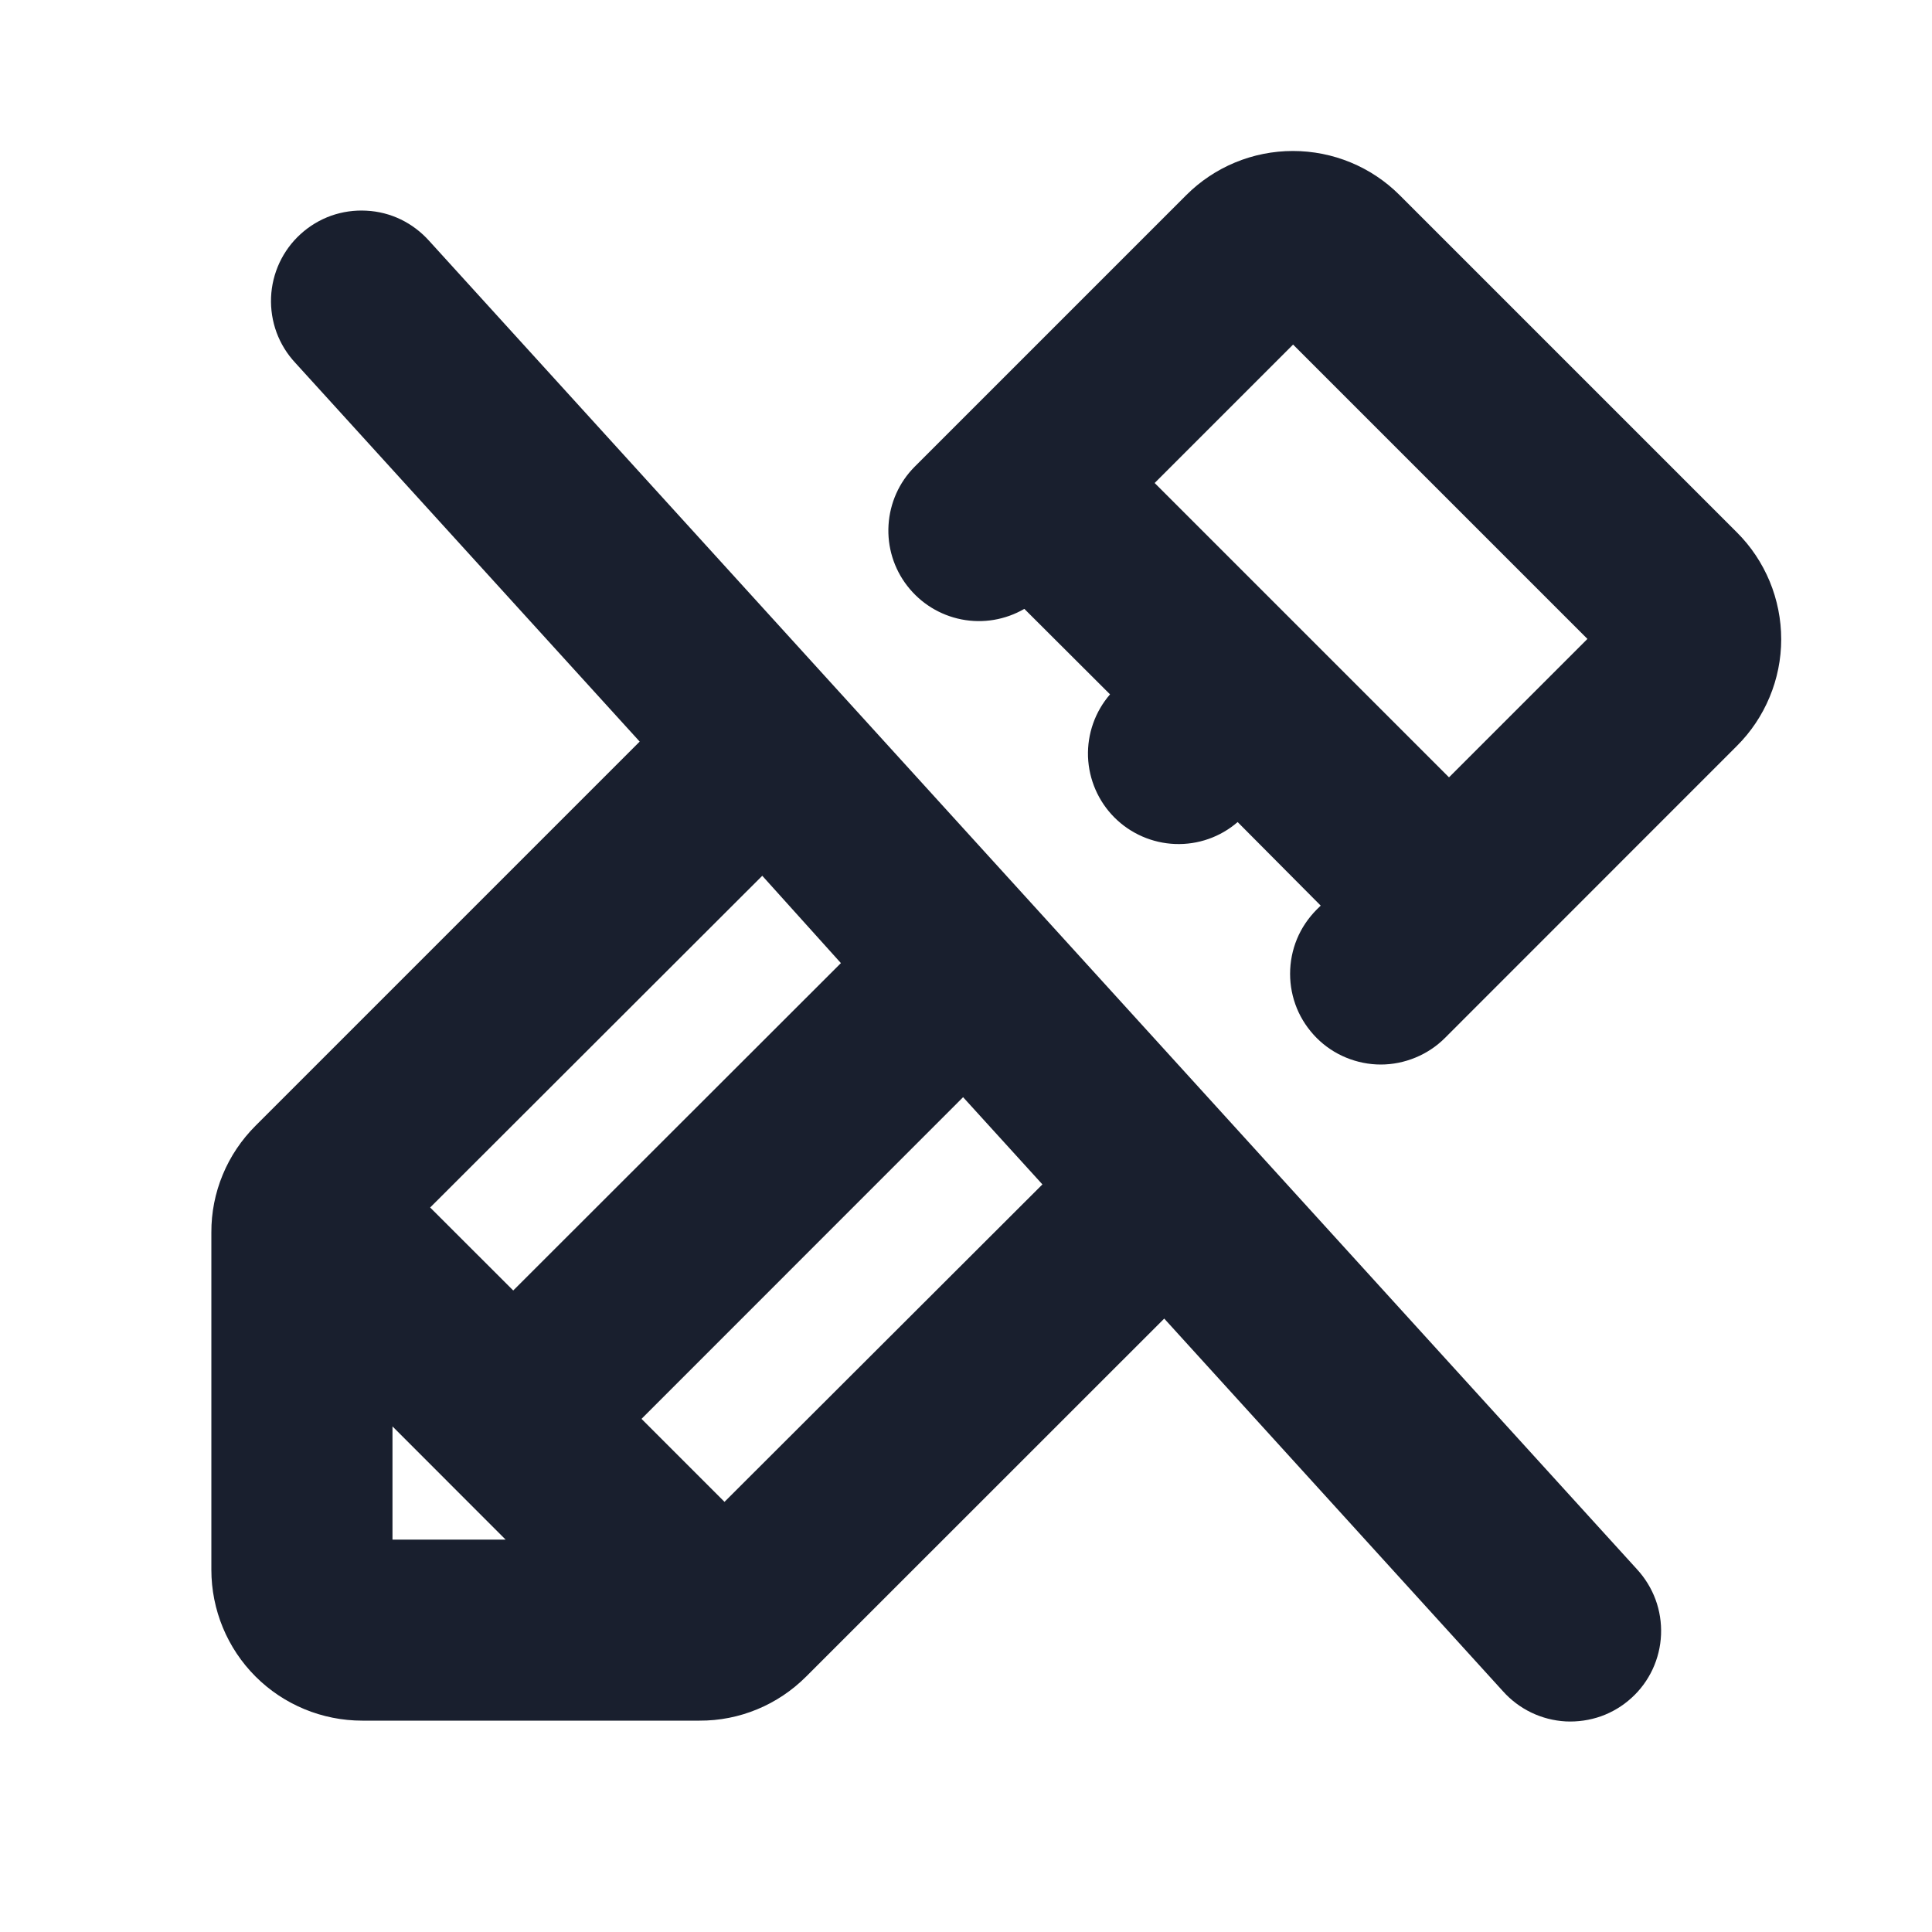 <svg width="20" height="20" viewBox="0 0 20 20" fill="none" xmlns="http://www.w3.org/2000/svg">
<path d="M4.444 2.495C4.361 2.402 4.261 2.326 4.15 2.272C4.038 2.218 3.917 2.187 3.793 2.181C3.669 2.174 3.545 2.192 3.428 2.233C3.311 2.275 3.204 2.339 3.112 2.423C3.02 2.506 2.946 2.607 2.893 2.72C2.841 2.832 2.811 2.954 2.806 3.078C2.801 3.201 2.82 3.325 2.863 3.442C2.906 3.558 2.972 3.665 3.056 3.755L6.622 7.677L2.645 11.654C2.5 11.799 2.384 11.971 2.306 12.16C2.227 12.35 2.187 12.553 2.188 12.759V16.25C2.188 16.664 2.352 17.062 2.645 17.355C2.938 17.648 3.336 17.812 3.75 17.812H7.241C7.447 17.813 7.65 17.773 7.84 17.694C8.029 17.616 8.201 17.5 8.346 17.355L12.052 13.65L15.557 17.506C15.639 17.598 15.739 17.674 15.851 17.728C15.963 17.782 16.084 17.813 16.208 17.82C16.332 17.826 16.456 17.808 16.573 17.767C16.69 17.725 16.797 17.661 16.889 17.577C16.981 17.494 17.055 17.393 17.108 17.28C17.16 17.168 17.19 17.046 17.195 16.922C17.2 16.799 17.181 16.675 17.138 16.558C17.095 16.442 17.029 16.335 16.945 16.244L4.444 2.495ZM8.705 9.97L5.313 13.359L4.453 12.5L7.891 9.066L8.705 9.97ZM4.063 14.766L5.234 15.938H4.063V14.766ZM7.5 15.547L6.641 14.688L9.97 11.358L10.791 12.261L7.5 15.547ZM17.98 5.511L14.489 2.02C14.196 1.727 13.799 1.563 13.384 1.563C12.97 1.563 12.573 1.727 12.28 2.02L9.467 4.833C9.307 4.994 9.212 5.208 9.198 5.435C9.184 5.662 9.253 5.886 9.392 6.065C9.531 6.245 9.73 6.368 9.953 6.412C10.176 6.456 10.407 6.417 10.604 6.303L11.491 7.188C11.336 7.367 11.255 7.598 11.263 7.834C11.272 8.071 11.37 8.296 11.537 8.463C11.704 8.63 11.929 8.728 12.165 8.737C12.402 8.746 12.633 8.665 12.812 8.51L13.672 9.375L13.63 9.416C13.543 9.504 13.473 9.607 13.426 9.721C13.379 9.835 13.355 9.957 13.355 10.081C13.355 10.204 13.379 10.326 13.426 10.44C13.473 10.554 13.543 10.657 13.63 10.745C13.717 10.832 13.82 10.901 13.934 10.948C14.048 10.995 14.17 11.02 14.294 11.02C14.417 11.02 14.539 10.995 14.653 10.948C14.767 10.901 14.871 10.832 14.958 10.745L17.979 7.723C18.125 7.578 18.24 7.406 18.319 7.216C18.398 7.027 18.439 6.823 18.439 6.618C18.439 6.412 18.398 6.208 18.32 6.019C18.241 5.829 18.126 5.656 17.98 5.511ZM15 8.047L11.953 5L13.386 3.567L16.433 6.614L15 8.047Z" fill="#191F2E"/>
</svg>

